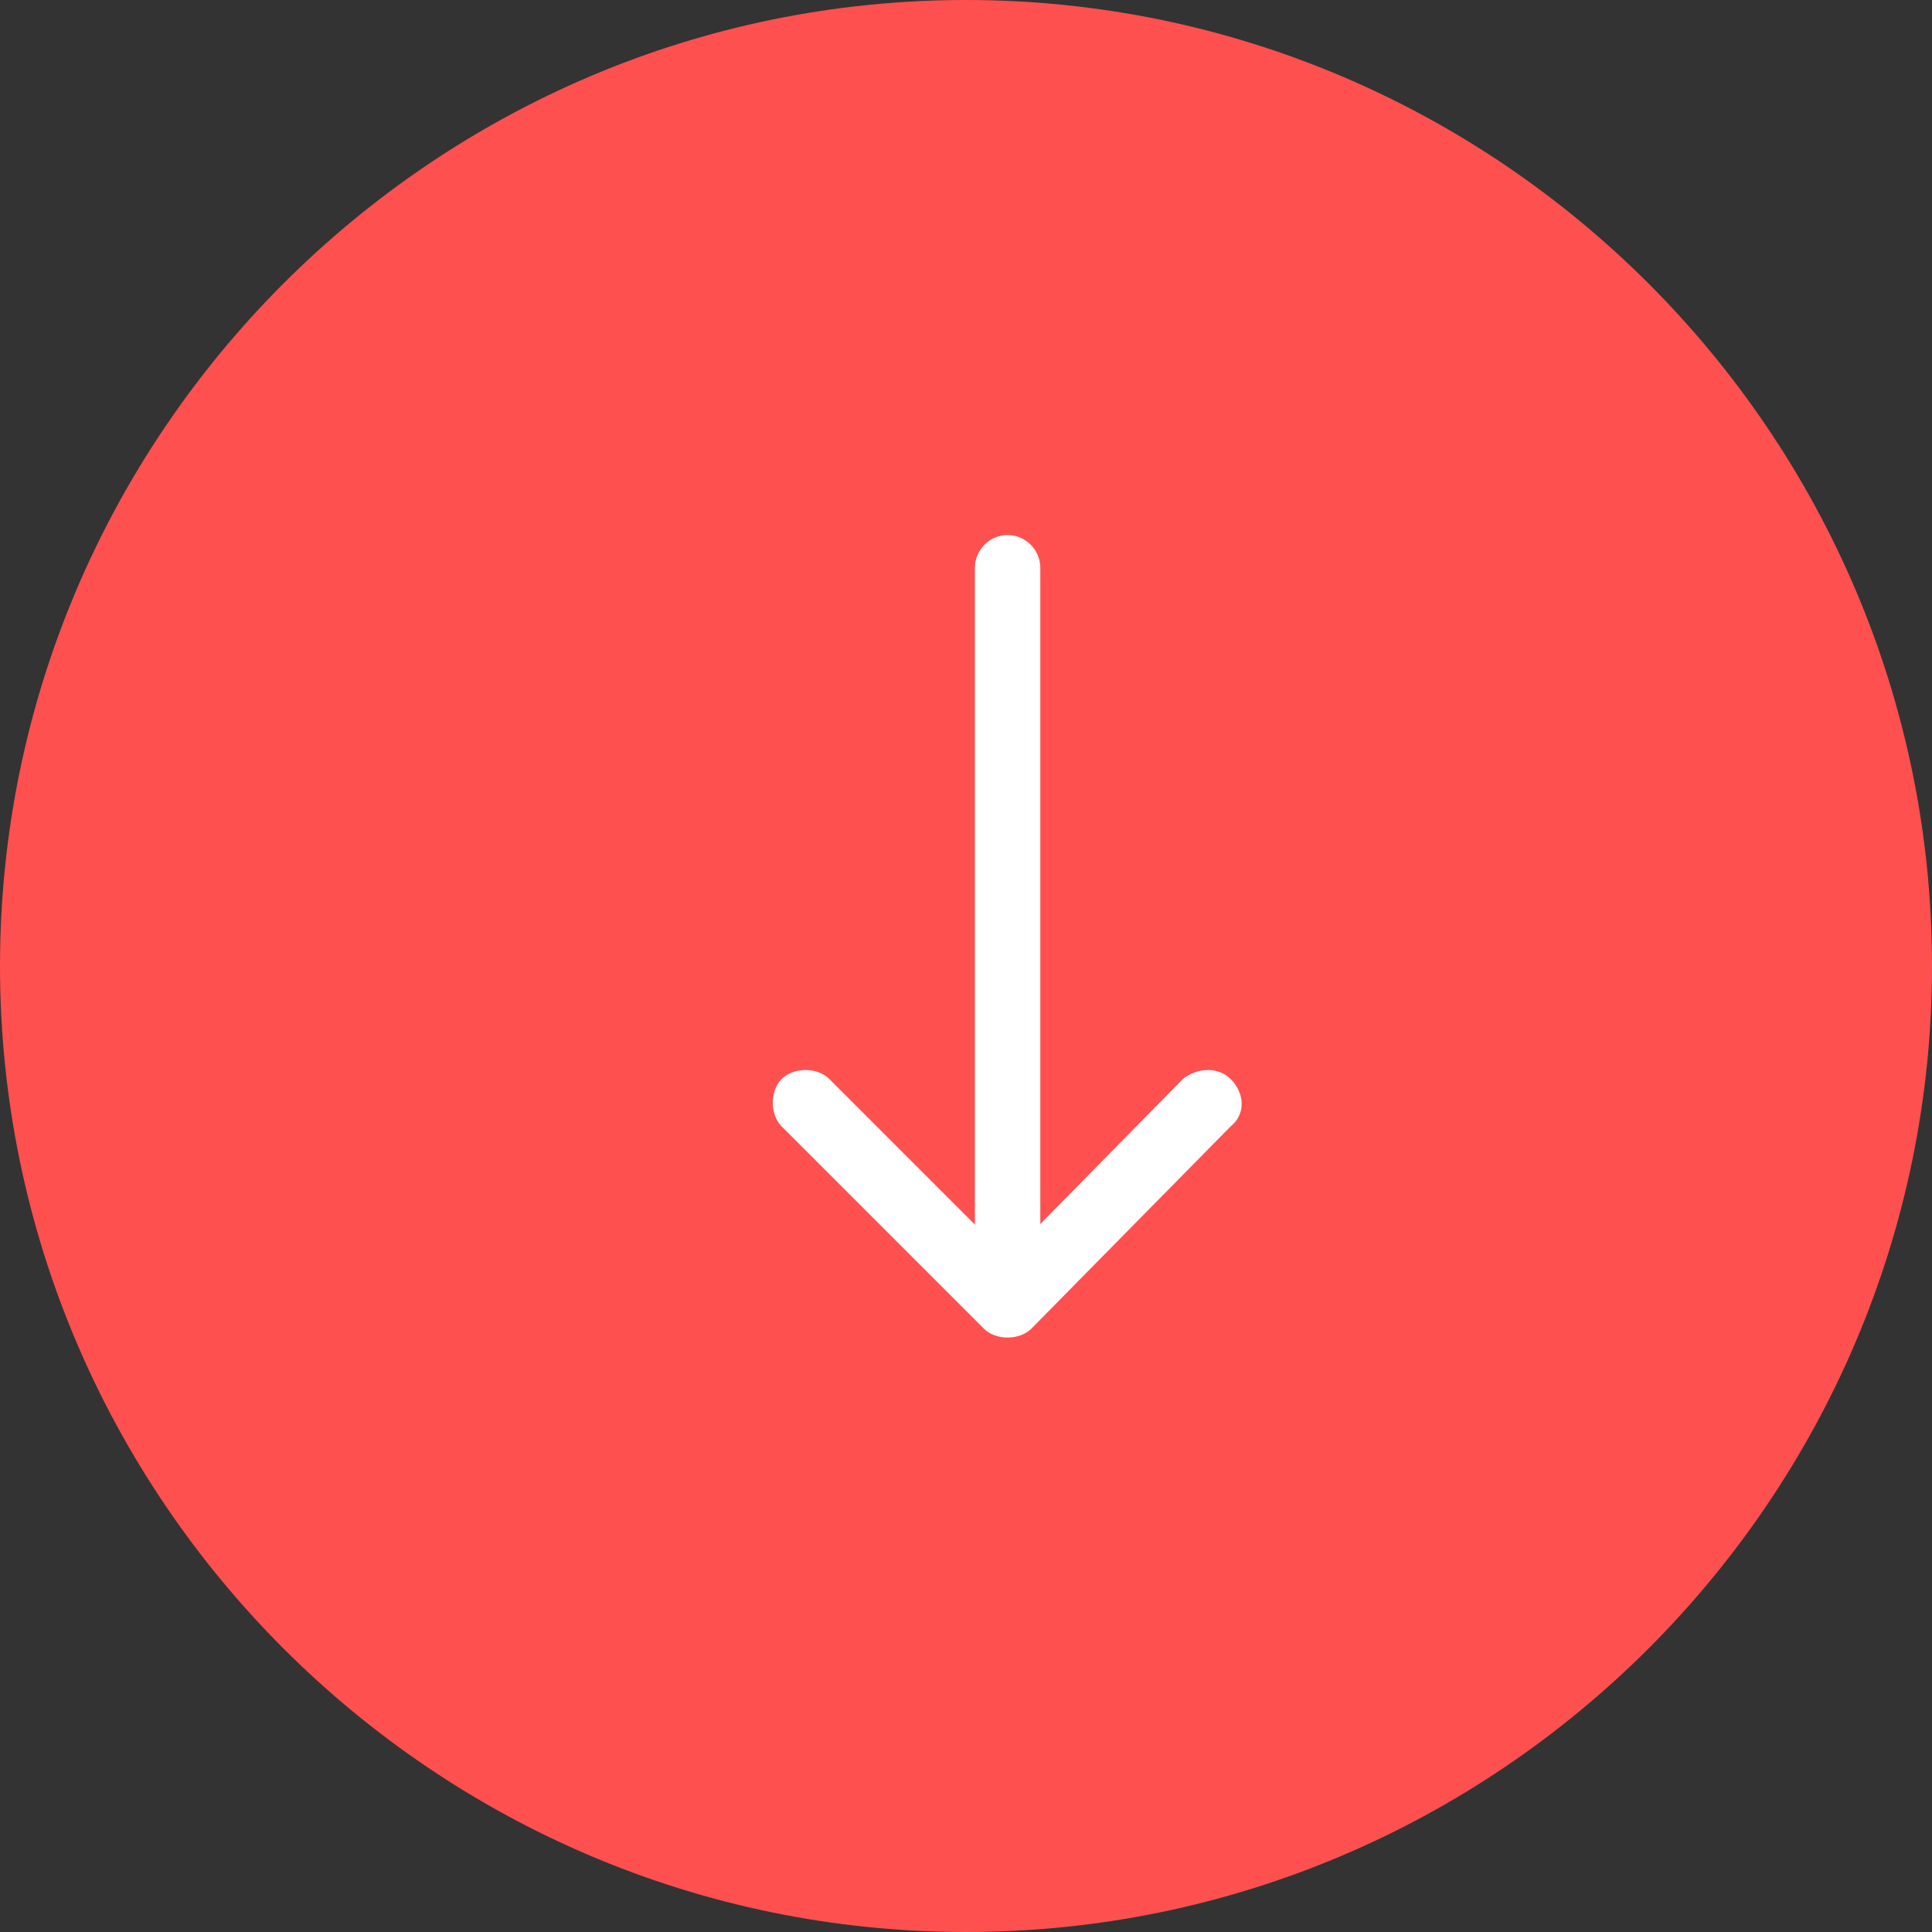 <svg version="1.2" xmlns="http://www.w3.org/2000/svg" viewBox="0 0 65 65" width="65" height="65"><rect x="0" y="0" width="65" height="65" fill="#333333" stroke="none"/><defs><clipPath clipPathUnits="userSpaceOnUse" id="cp1"><path d="m-927-827h1920v5365h-1920z"/></clipPath></defs><style>.a{fill:#ff5050}.b{fill:#fff}</style><g clip-path="url(#cp1)"><path class="a" d="m0 32.5c0-17.9 14.6-32.5 32.5-32.5 17.9 0 32.5 14.6 32.5 32.5 0 17.9-14.6 32.5-32.5 32.5-17.9 0-32.5-14.6-32.5-32.5z"/><path class="b" d="m26.3 36.3c0.2-0.2 0.5-0.3 0.8-0.3 0.3 0 0.6 0.1 0.8 0.3l6 6 5.9-6c0.5-0.4 1.2-0.4 1.6 0 0.5 0.5 0.5 1.2 0 1.6l-6.7 6.8c-0.2 0.2-0.5 0.3-0.8 0.3-0.3 0-0.6-0.1-0.8-0.3l-6.8-6.8c-0.2-0.2-0.3-0.5-0.3-0.8 0-0.3 0.1-0.6 0.3-0.8z"/><path class="b" d="m33.9 43.9c-0.6 0-1.1-0.5-1.1-1.2v-23.6c0-0.6 0.5-1.1 1.1-1.1 0.6 0 1.1 0.5 1.1 1.1v23.6c0 0.7-0.5 1.2-1.1 1.2z"/></g></svg>
